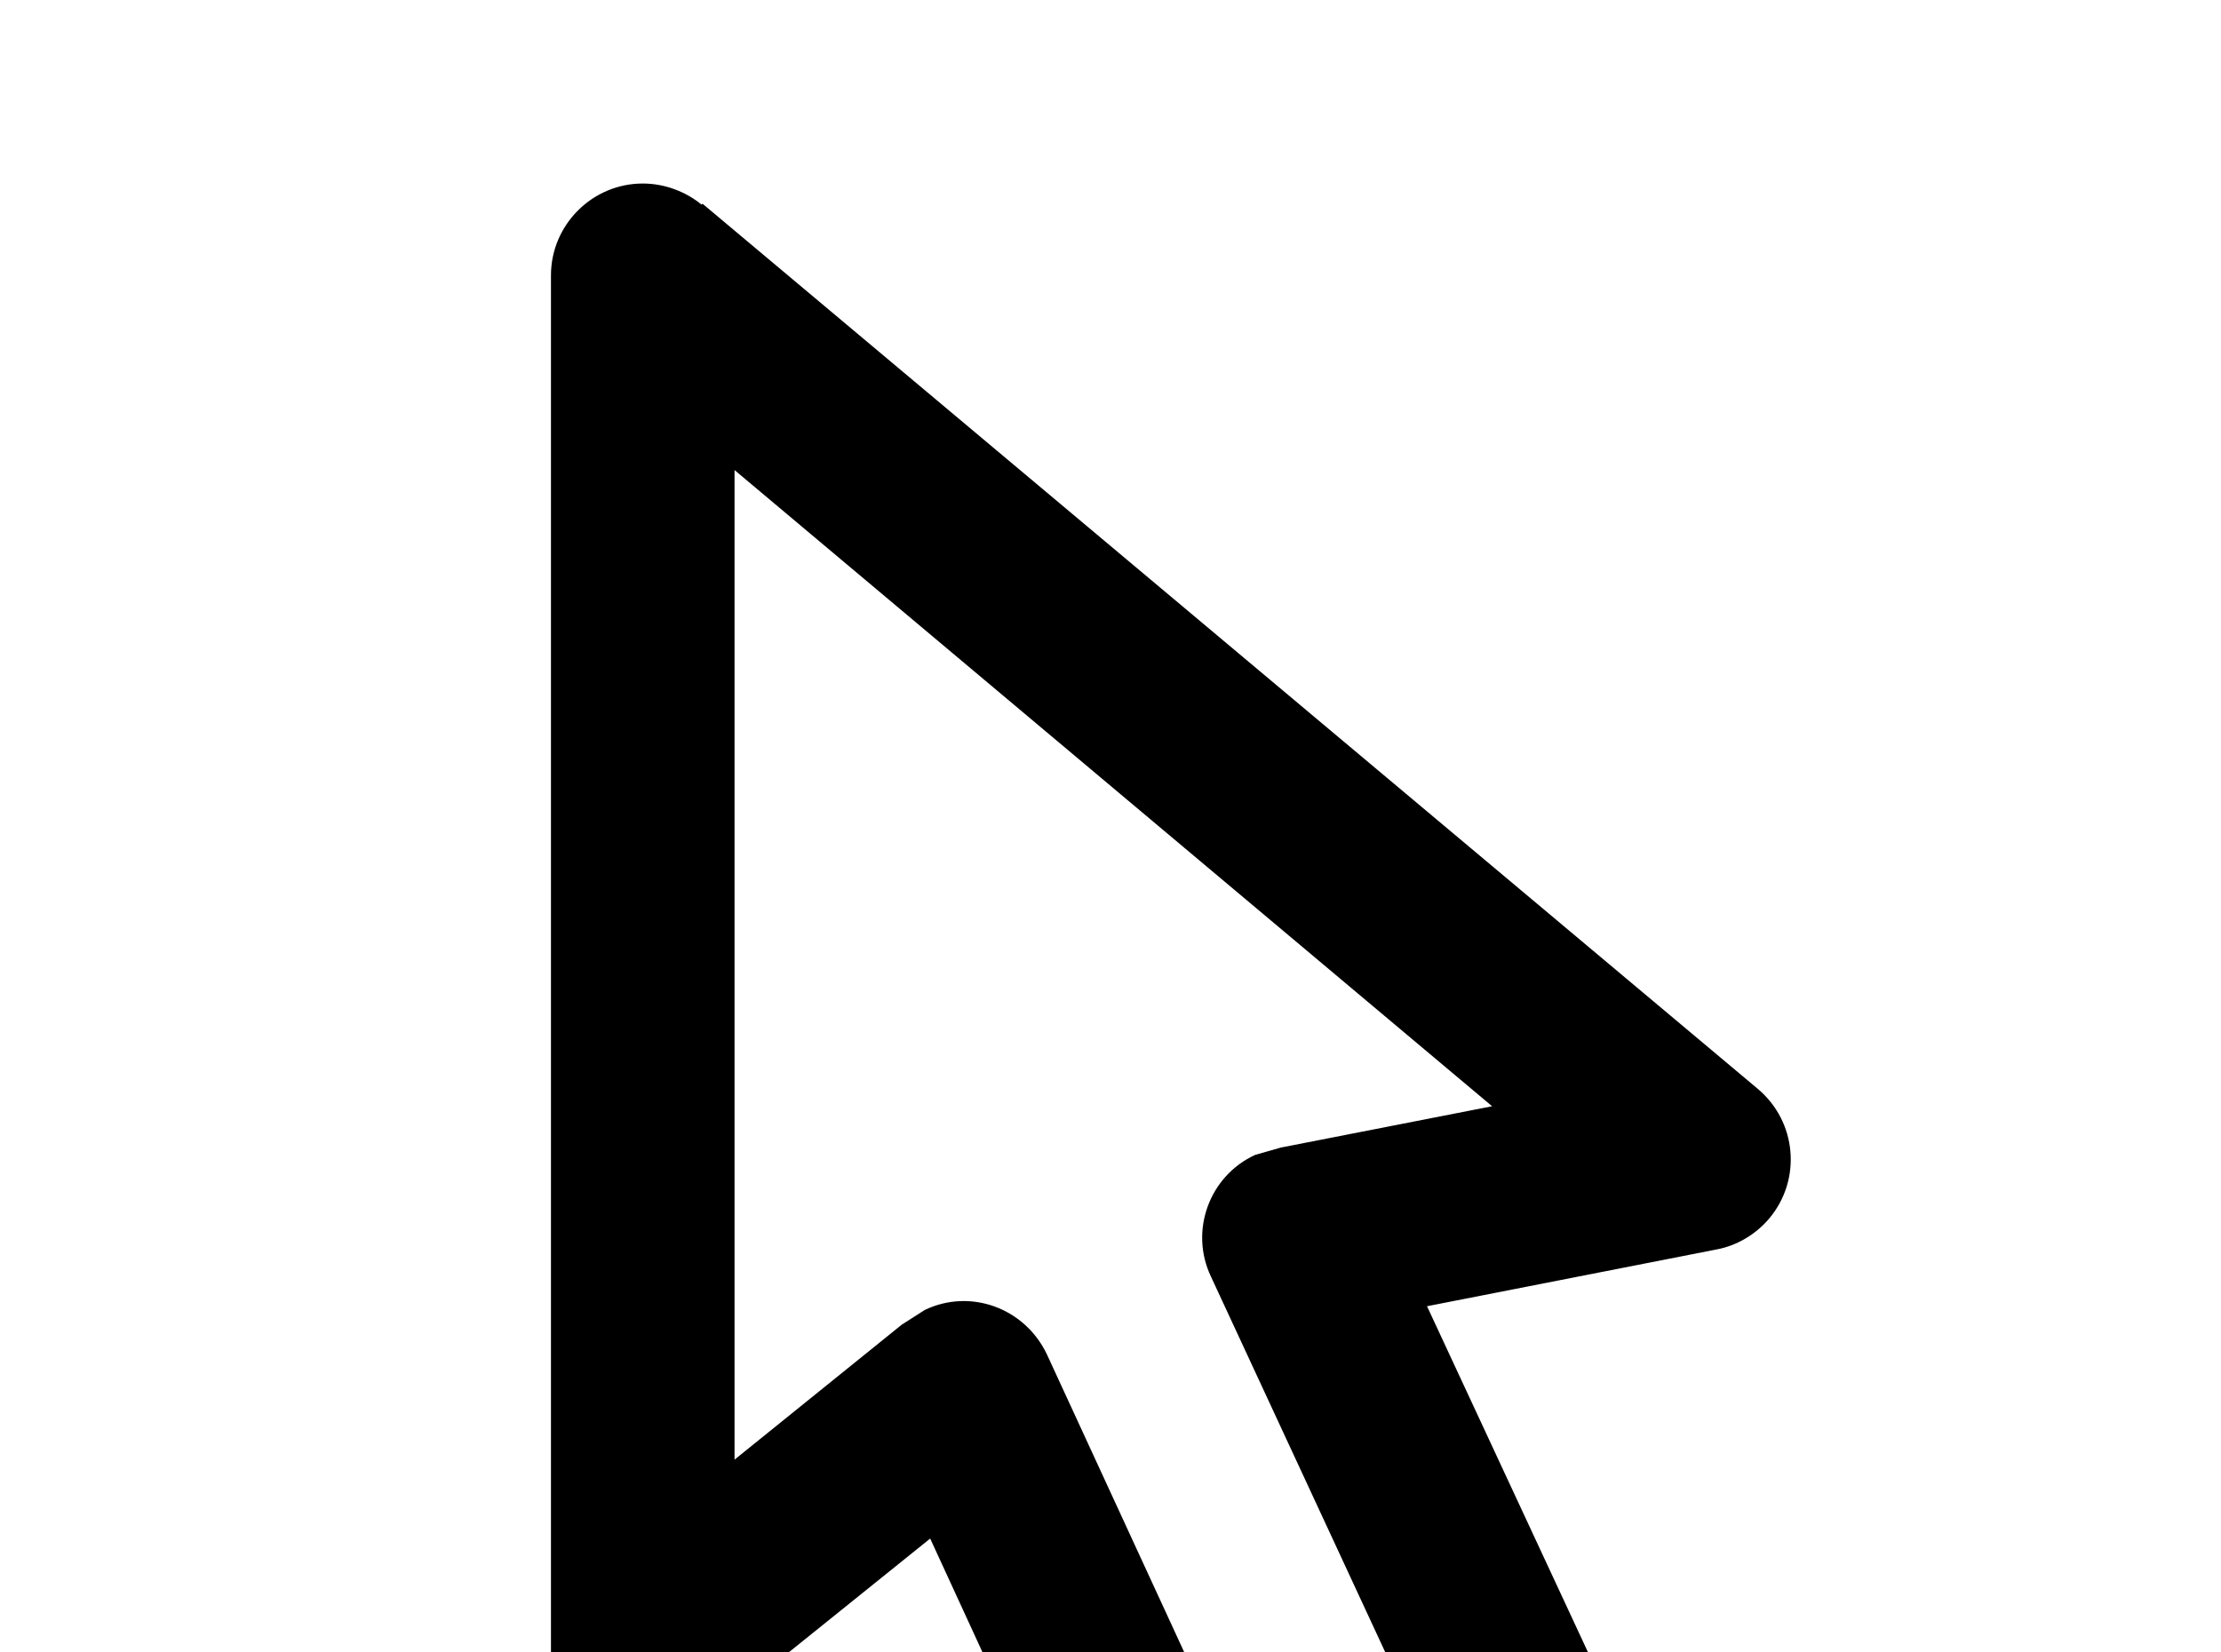 <!-- Generated by IcoMoon.io -->
<svg version="1.1" xmlns="http://www.w3.org/2000/svg" width="43" height="32" viewBox="0 0 43 32">
<title>cursor-default-outline</title>
<path d="M17.902 25.369c0.889-0.427 1.938-0.036 2.364 0.853l4.089 8.871 3.2-1.511-4.107-8.853c-0.427-0.889-0.036-1.956 0.853-2.364l0.498-0.142 4.089-0.8-14.667-12.32v19.164l3.236-2.613 0.444-0.284M24.249 39.058c-0.889 0.427-1.956 0.053-2.364-0.836l-3.876-8.427-4.462 3.591c-0.302 0.249-0.676 0.391-1.102 0.391-0.978 0-1.778-0.8-1.778-1.778v-26.667c0-0.978 0.8-1.778 1.778-1.778 0.427 0 0.836 0.16 1.138 0.409l0.018-0.018 20.427 17.138c0.764 0.64 0.853 1.76 0.231 2.507-0.267 0.32-0.64 0.533-1.013 0.604l-5.618 1.102 3.911 8.409c0.462 0.889 0.036 1.938-0.853 2.347l-6.436 3.004z"></path>
</svg>
